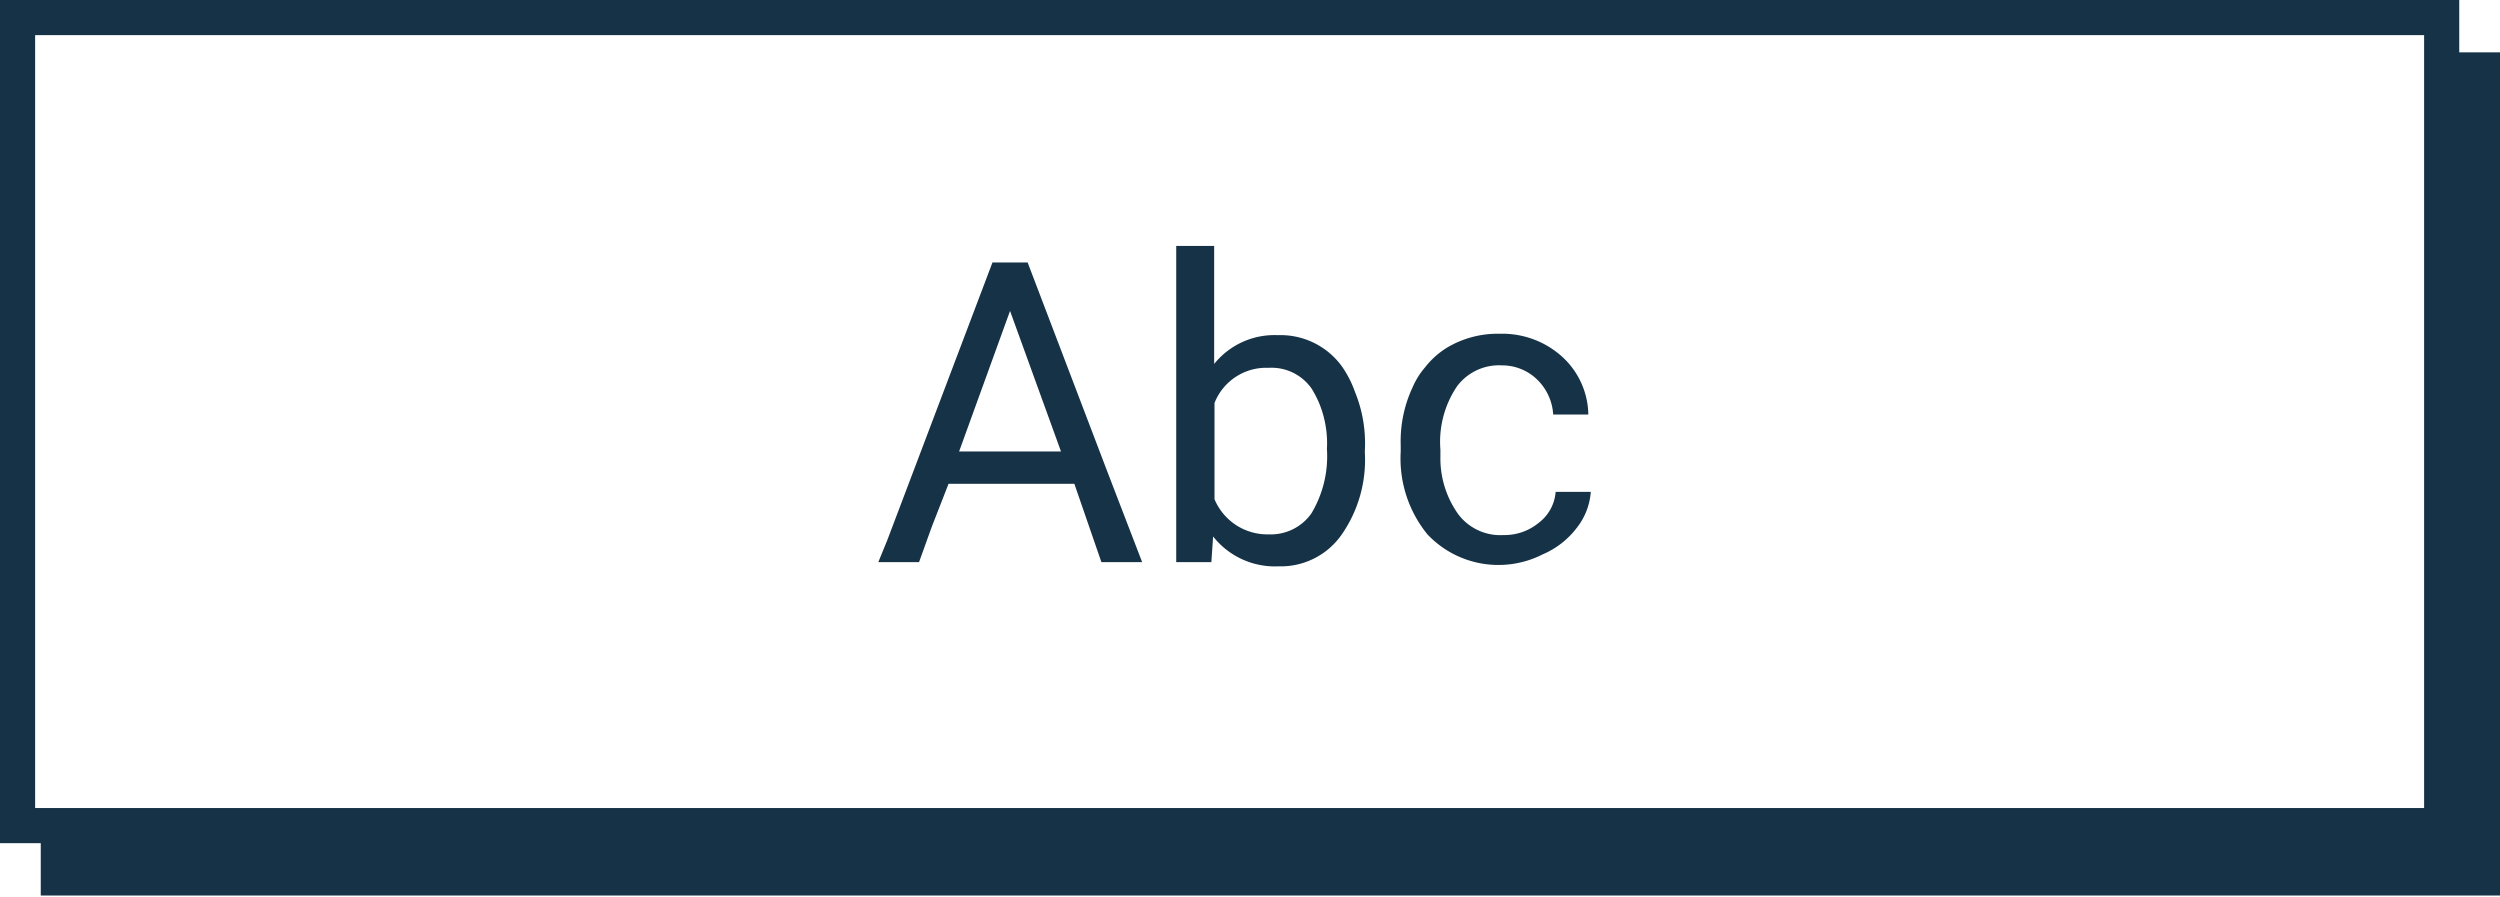 <svg xmlns="http://www.w3.org/2000/svg" viewBox="0 0 71.16 25.53"><defs><style>.cls-1{fill:#163247;}</style></defs><title>b3</title><g id="Layer_2" data-name="Layer 2"><g id="Layer_1-2" data-name="Layer 1"><path class="cls-1" d="M70,1.49V0H0V24H1.16v1.49h70v-24ZM1,23V1H69V23H1Z"/><path class="cls-1" d="M29.25,7.47h-1l-3,7.92L25,16h1.16l.36-1L27,13.77h3.58L31.35,16h1.16l-1-2.6ZM27.3,12.85l1.45-4,1.45,4Z"/><path class="cls-1" d="M38.19,10.42a2.16,2.16,0,0,0-1.82-.88,2.2,2.2,0,0,0-1.81.82V7H33.48v9h1l.05-.73a2.24,2.24,0,0,0,1.86.85,2.11,2.11,0,0,0,1.79-.89,3.72,3.72,0,0,0,.67-2.33v-.09a3.86,3.86,0,0,0-.28-1.65A3.05,3.05,0,0,0,38.19,10.42Zm-.86,4.19a1.41,1.41,0,0,1-1.21.6,1.63,1.63,0,0,1-1.55-1V11.47a1.58,1.58,0,0,1,1.54-1,1.39,1.39,0,0,1,1.23.6,3.17,3.17,0,0,1,.21.41,3,3,0,0,1,.22,1.3A3.17,3.17,0,0,1,37.33,14.61Z"/><path class="cls-1" d="M41.47,11a1.49,1.49,0,0,1,1.28-.6,1.43,1.43,0,0,1,1,.4,1.51,1.51,0,0,1,.46,1h1a2.27,2.27,0,0,0-.76-1.66,2.54,2.54,0,0,0-1.09-.57,2.58,2.58,0,0,0-.68-.07,2.81,2.81,0,0,0-1.5.4,2.37,2.37,0,0,0-.62.56,2.19,2.19,0,0,0-.35.56,3.62,3.62,0,0,0-.34,1.65v.18a3.42,3.42,0,0,0,.76,2.36,2.78,2.78,0,0,0,3.28.57A2.4,2.4,0,0,0,44.9,15a1.86,1.86,0,0,0,.38-1h-1a1.22,1.22,0,0,1-.48.88,1.53,1.53,0,0,1-1,.35,1.5,1.5,0,0,1-1.29-.59A2.73,2.73,0,0,1,41,13v-.2A2.82,2.82,0,0,1,41.47,11Z"/></g></g></svg>

